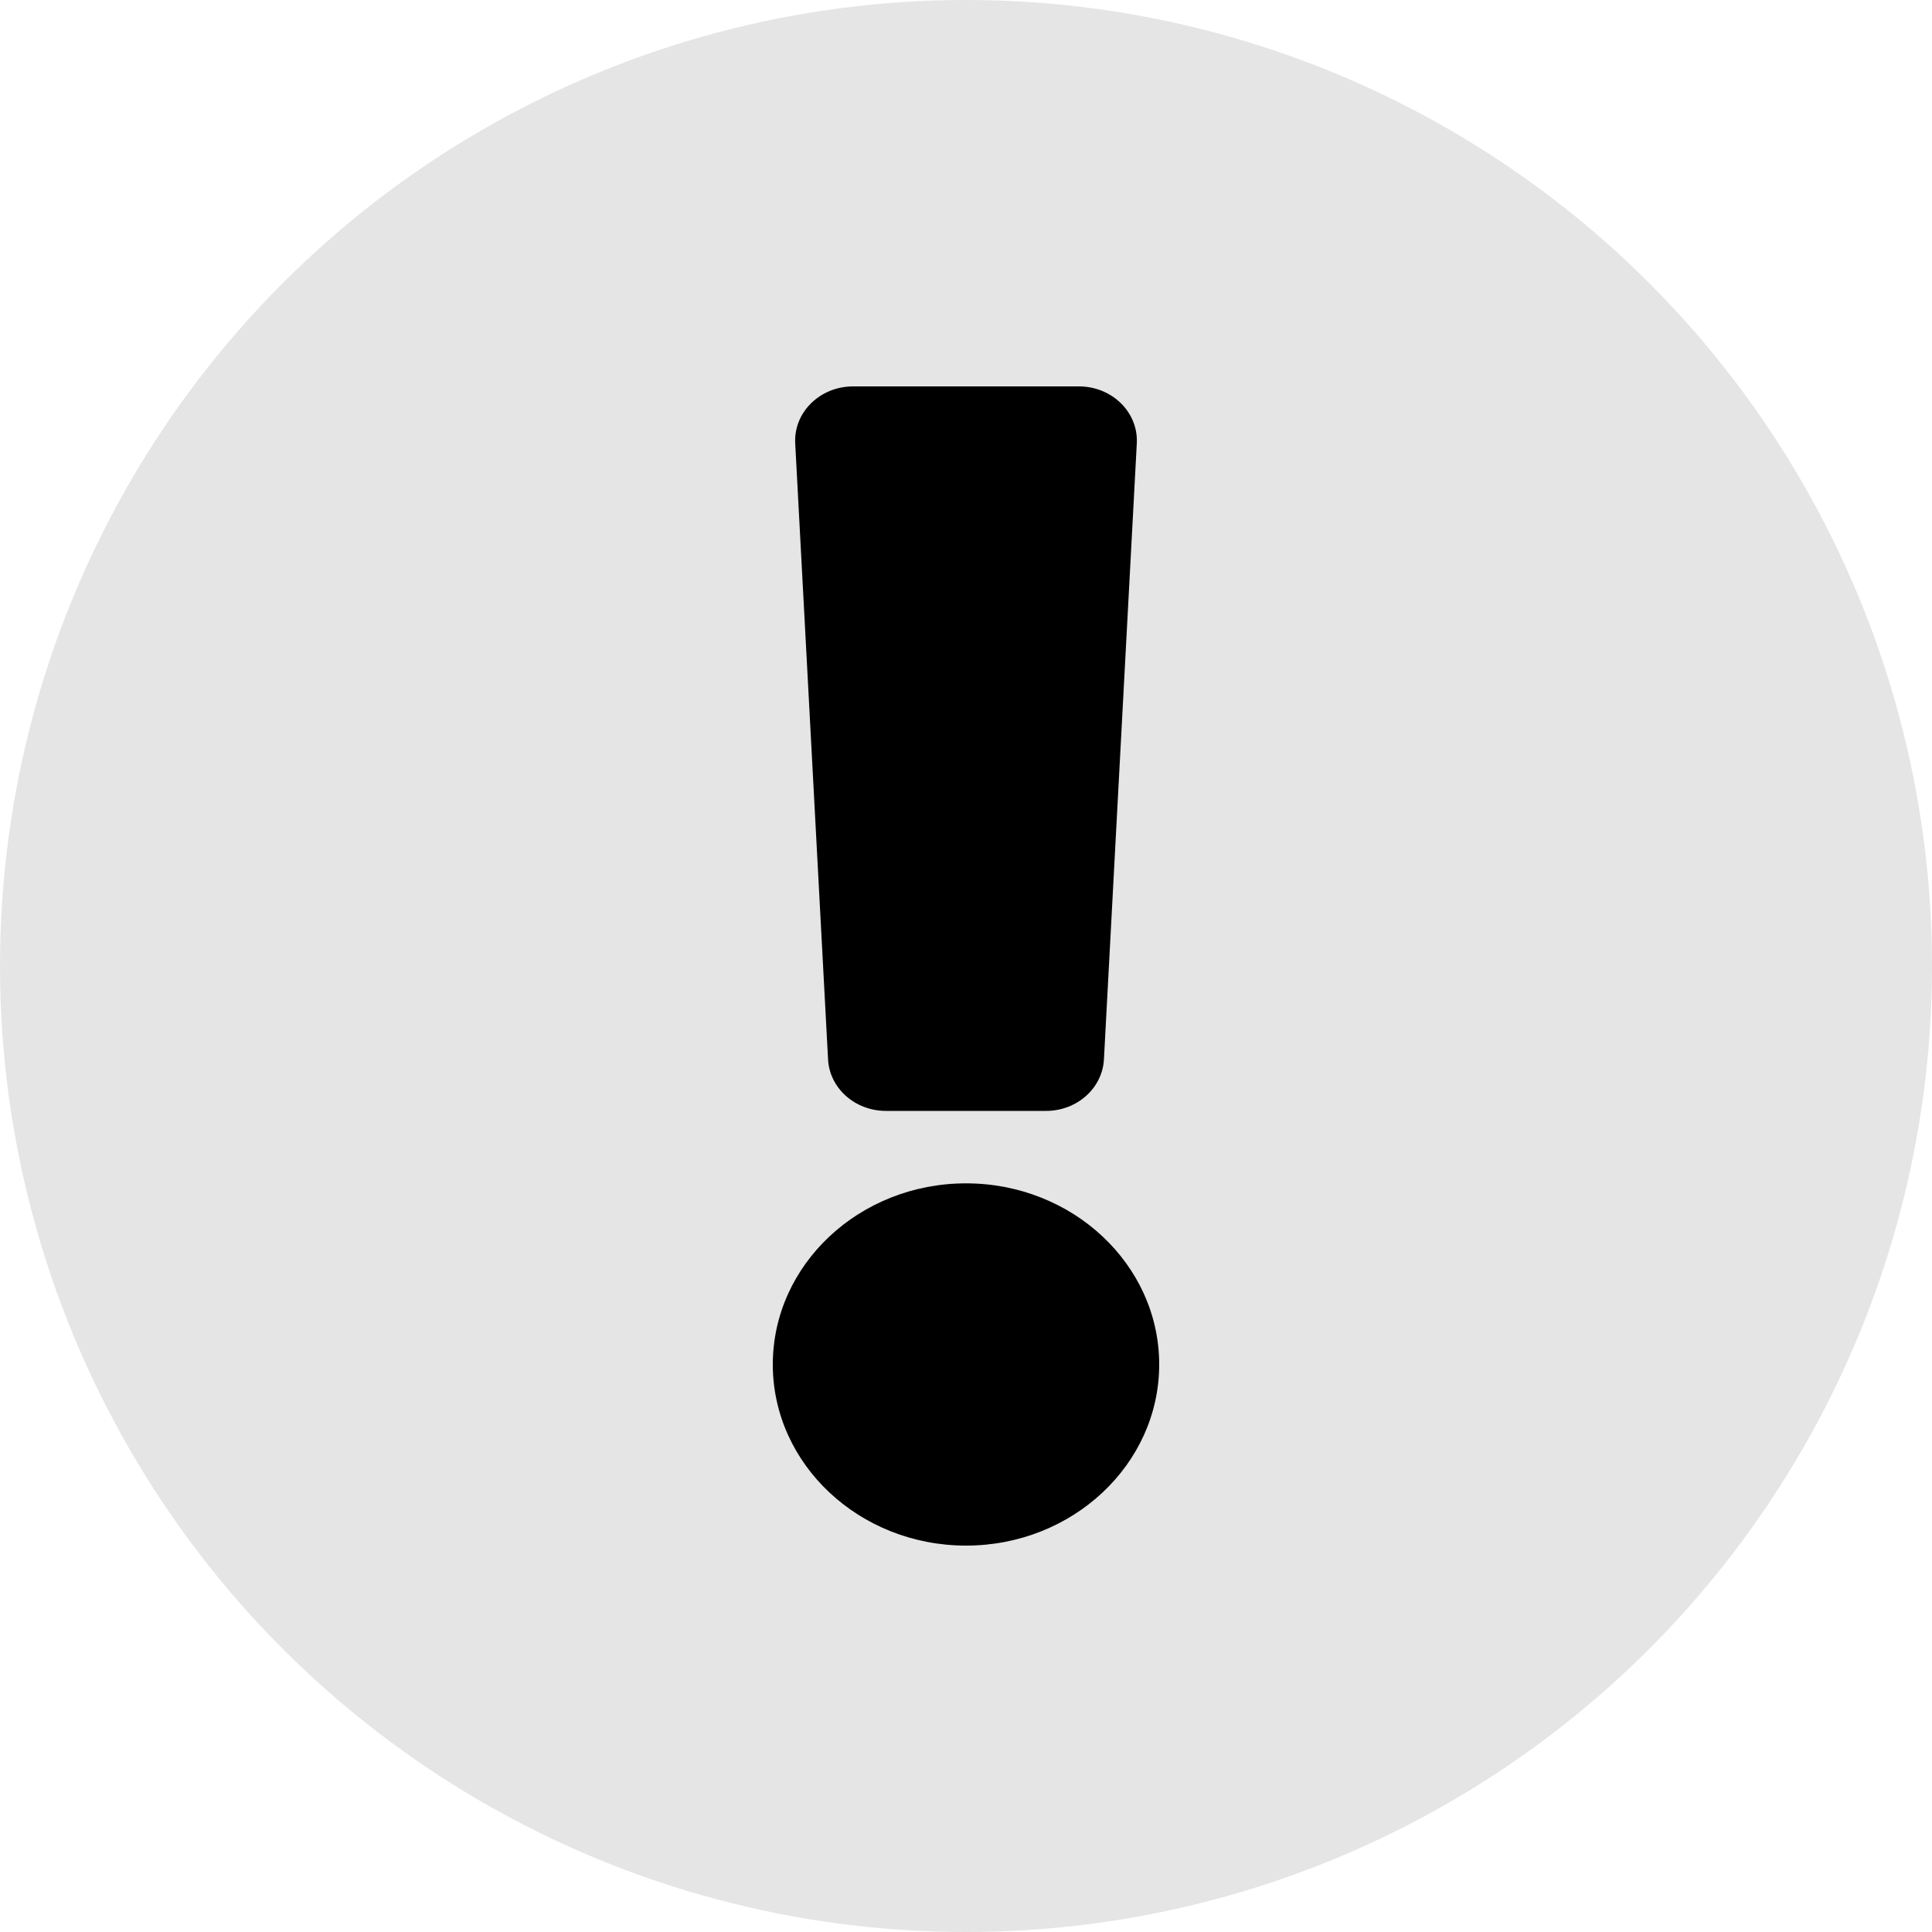<svg width="35" height="35" viewBox="0 0 20 20" fill="none" xmlns="http://www.w3.org/2000/svg">
<circle cx="10" cy="10" r="10" fill="#D9D9D9" fill-opacity="0.68"/>
<path d="M12 14.125C12 15.159 11.103 16 10 16C8.897 16 8 15.159 8 14.125C8 13.091 8.897 12.25 10 12.25C11.103 12.25 12 13.091 12 14.125ZM8.232 4.591L8.572 10.966C8.587 11.265 8.851 11.5 9.171 11.5H10.829C11.149 11.5 11.412 11.265 11.428 10.966L11.768 4.591C11.786 4.269 11.512 4 11.169 4H8.831C8.488 4 8.214 4.269 8.232 4.591Z" fill="black"/>
</svg>
